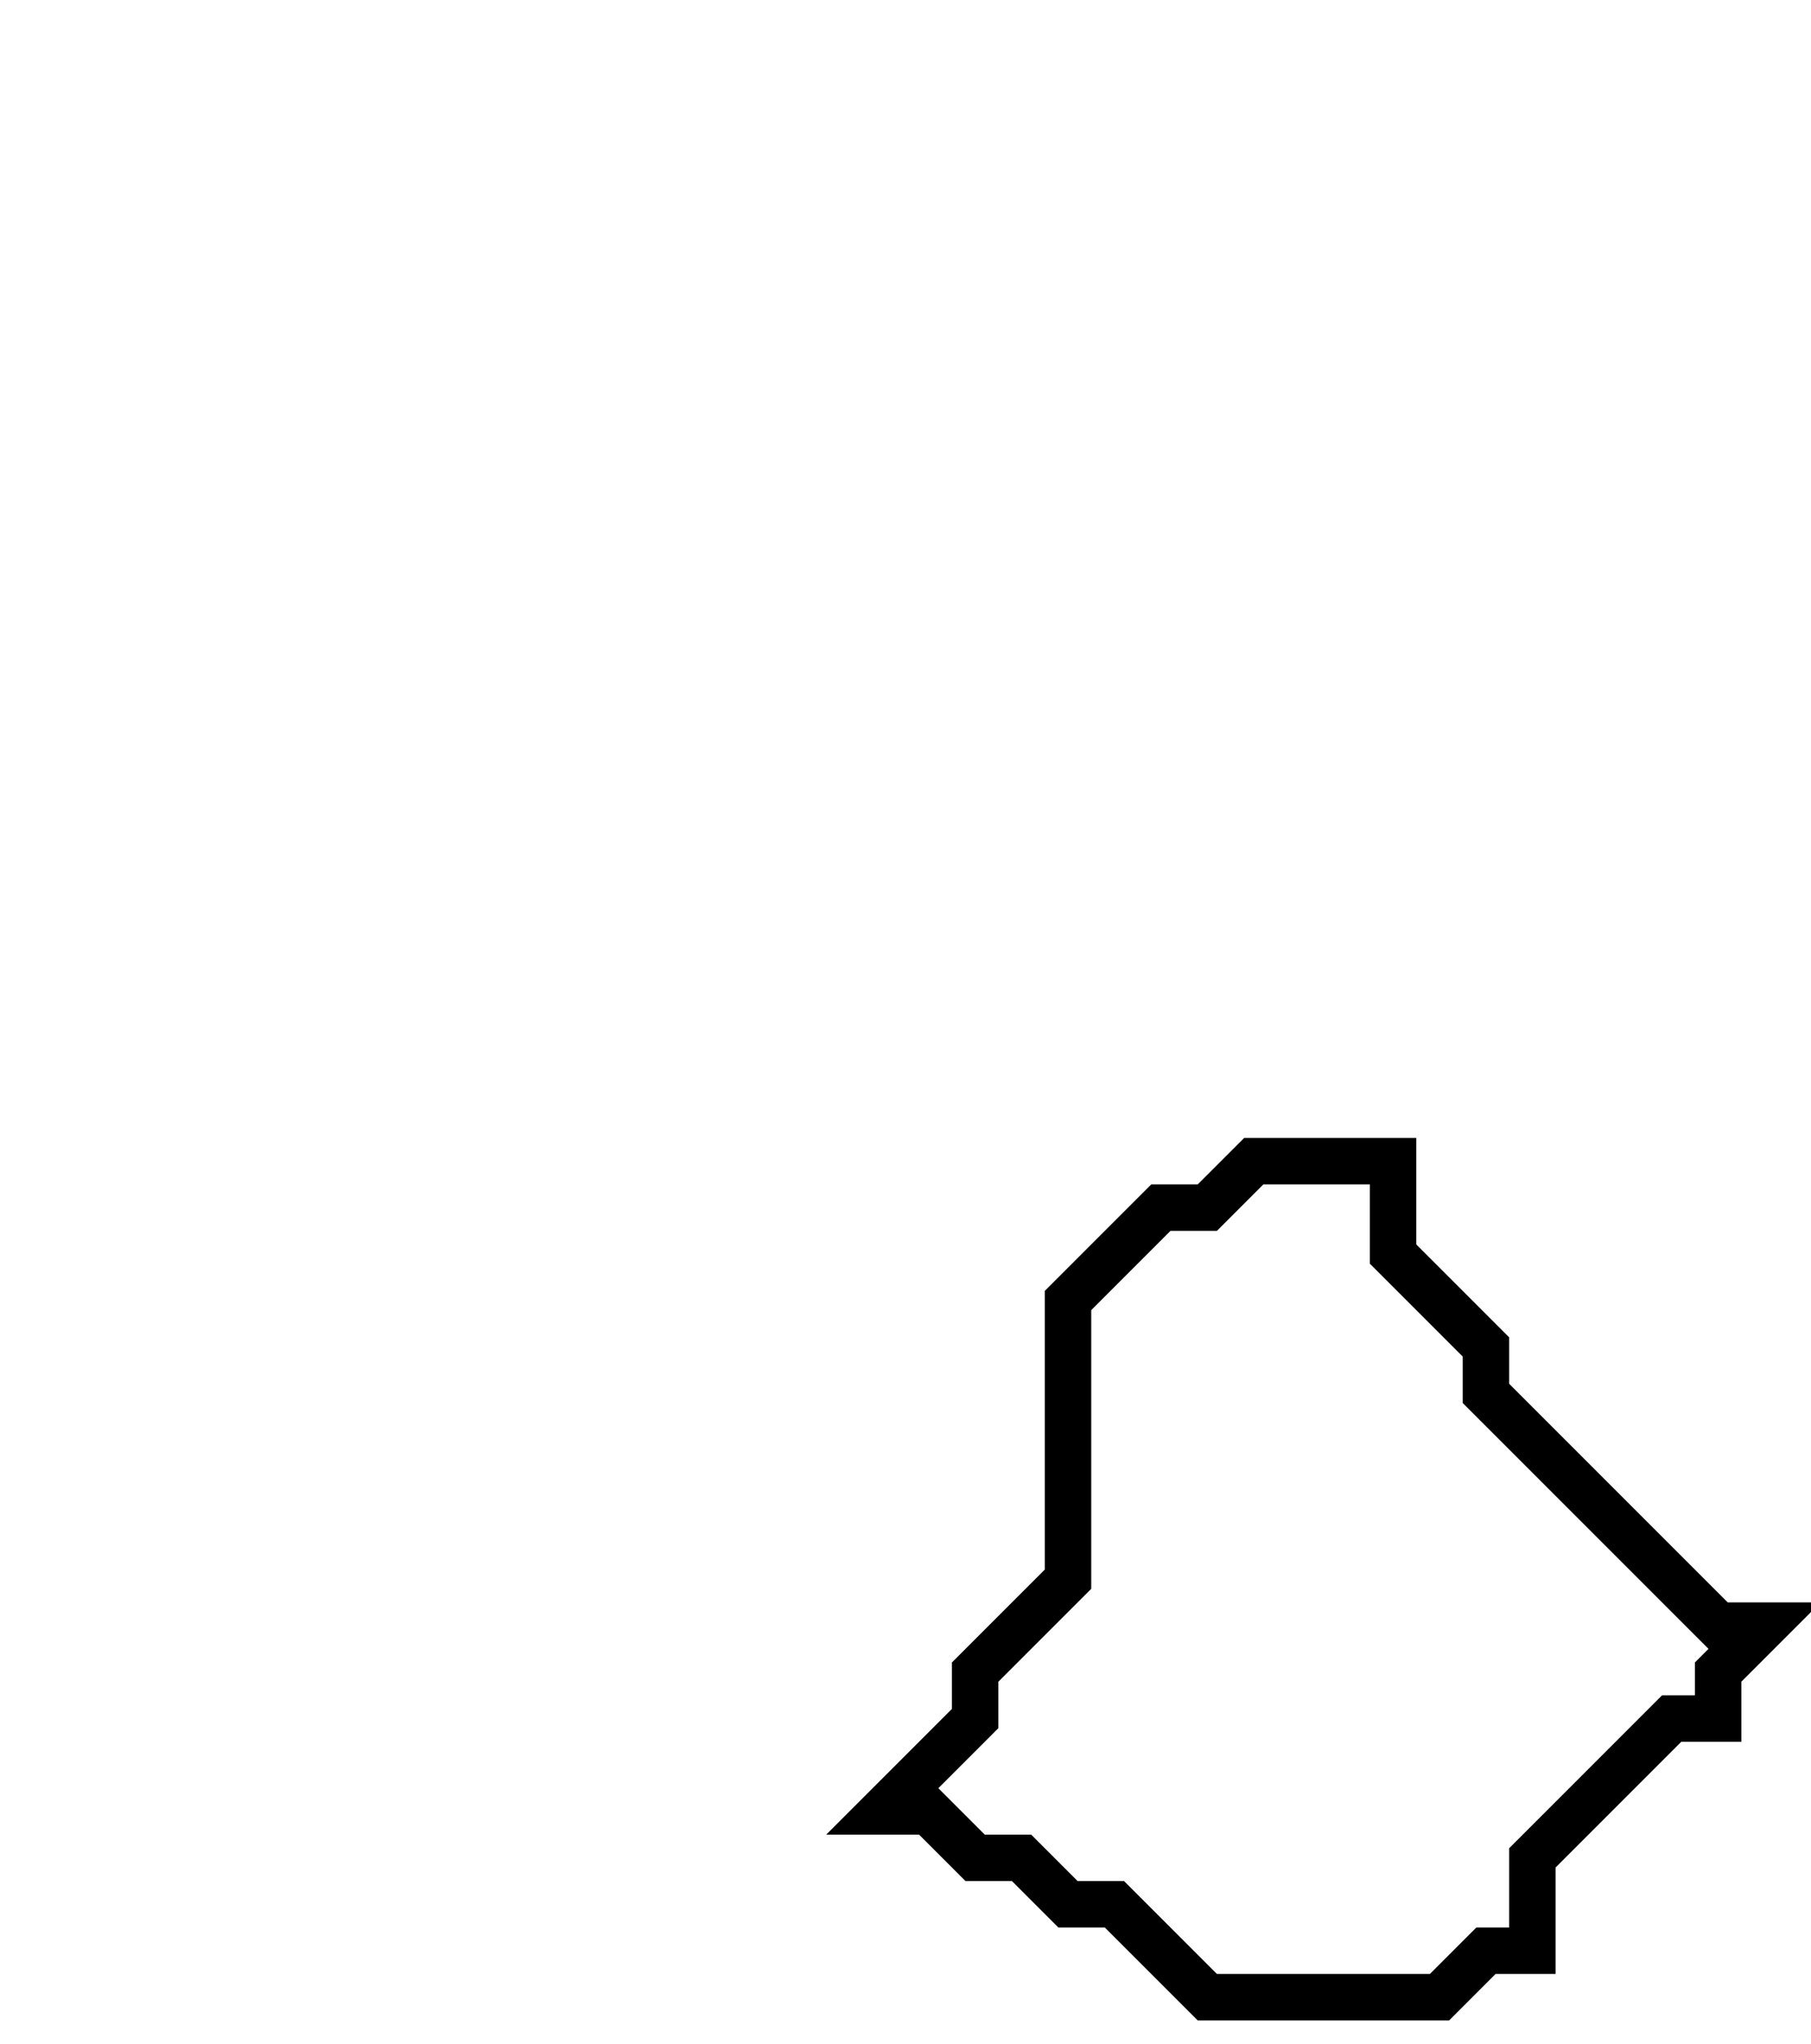 <svg xmlns="http://www.w3.org/2000/svg" width="39" height="44">
  <path d="M 27,25 L 26,26 L 25,26 L 23,28 L 23,34 L 21,36 L 21,37 L 19,39 L 20,39 L 21,40 L 22,40 L 23,41 L 24,41 L 26,43 L 31,43 L 32,42 L 33,42 L 33,40 L 36,37 L 37,37 L 37,36 L 38,35 L 37,35 L 32,30 L 32,29 L 30,27 L 30,25 Z" fill="none" stroke="black" stroke-width="1"/>
</svg>